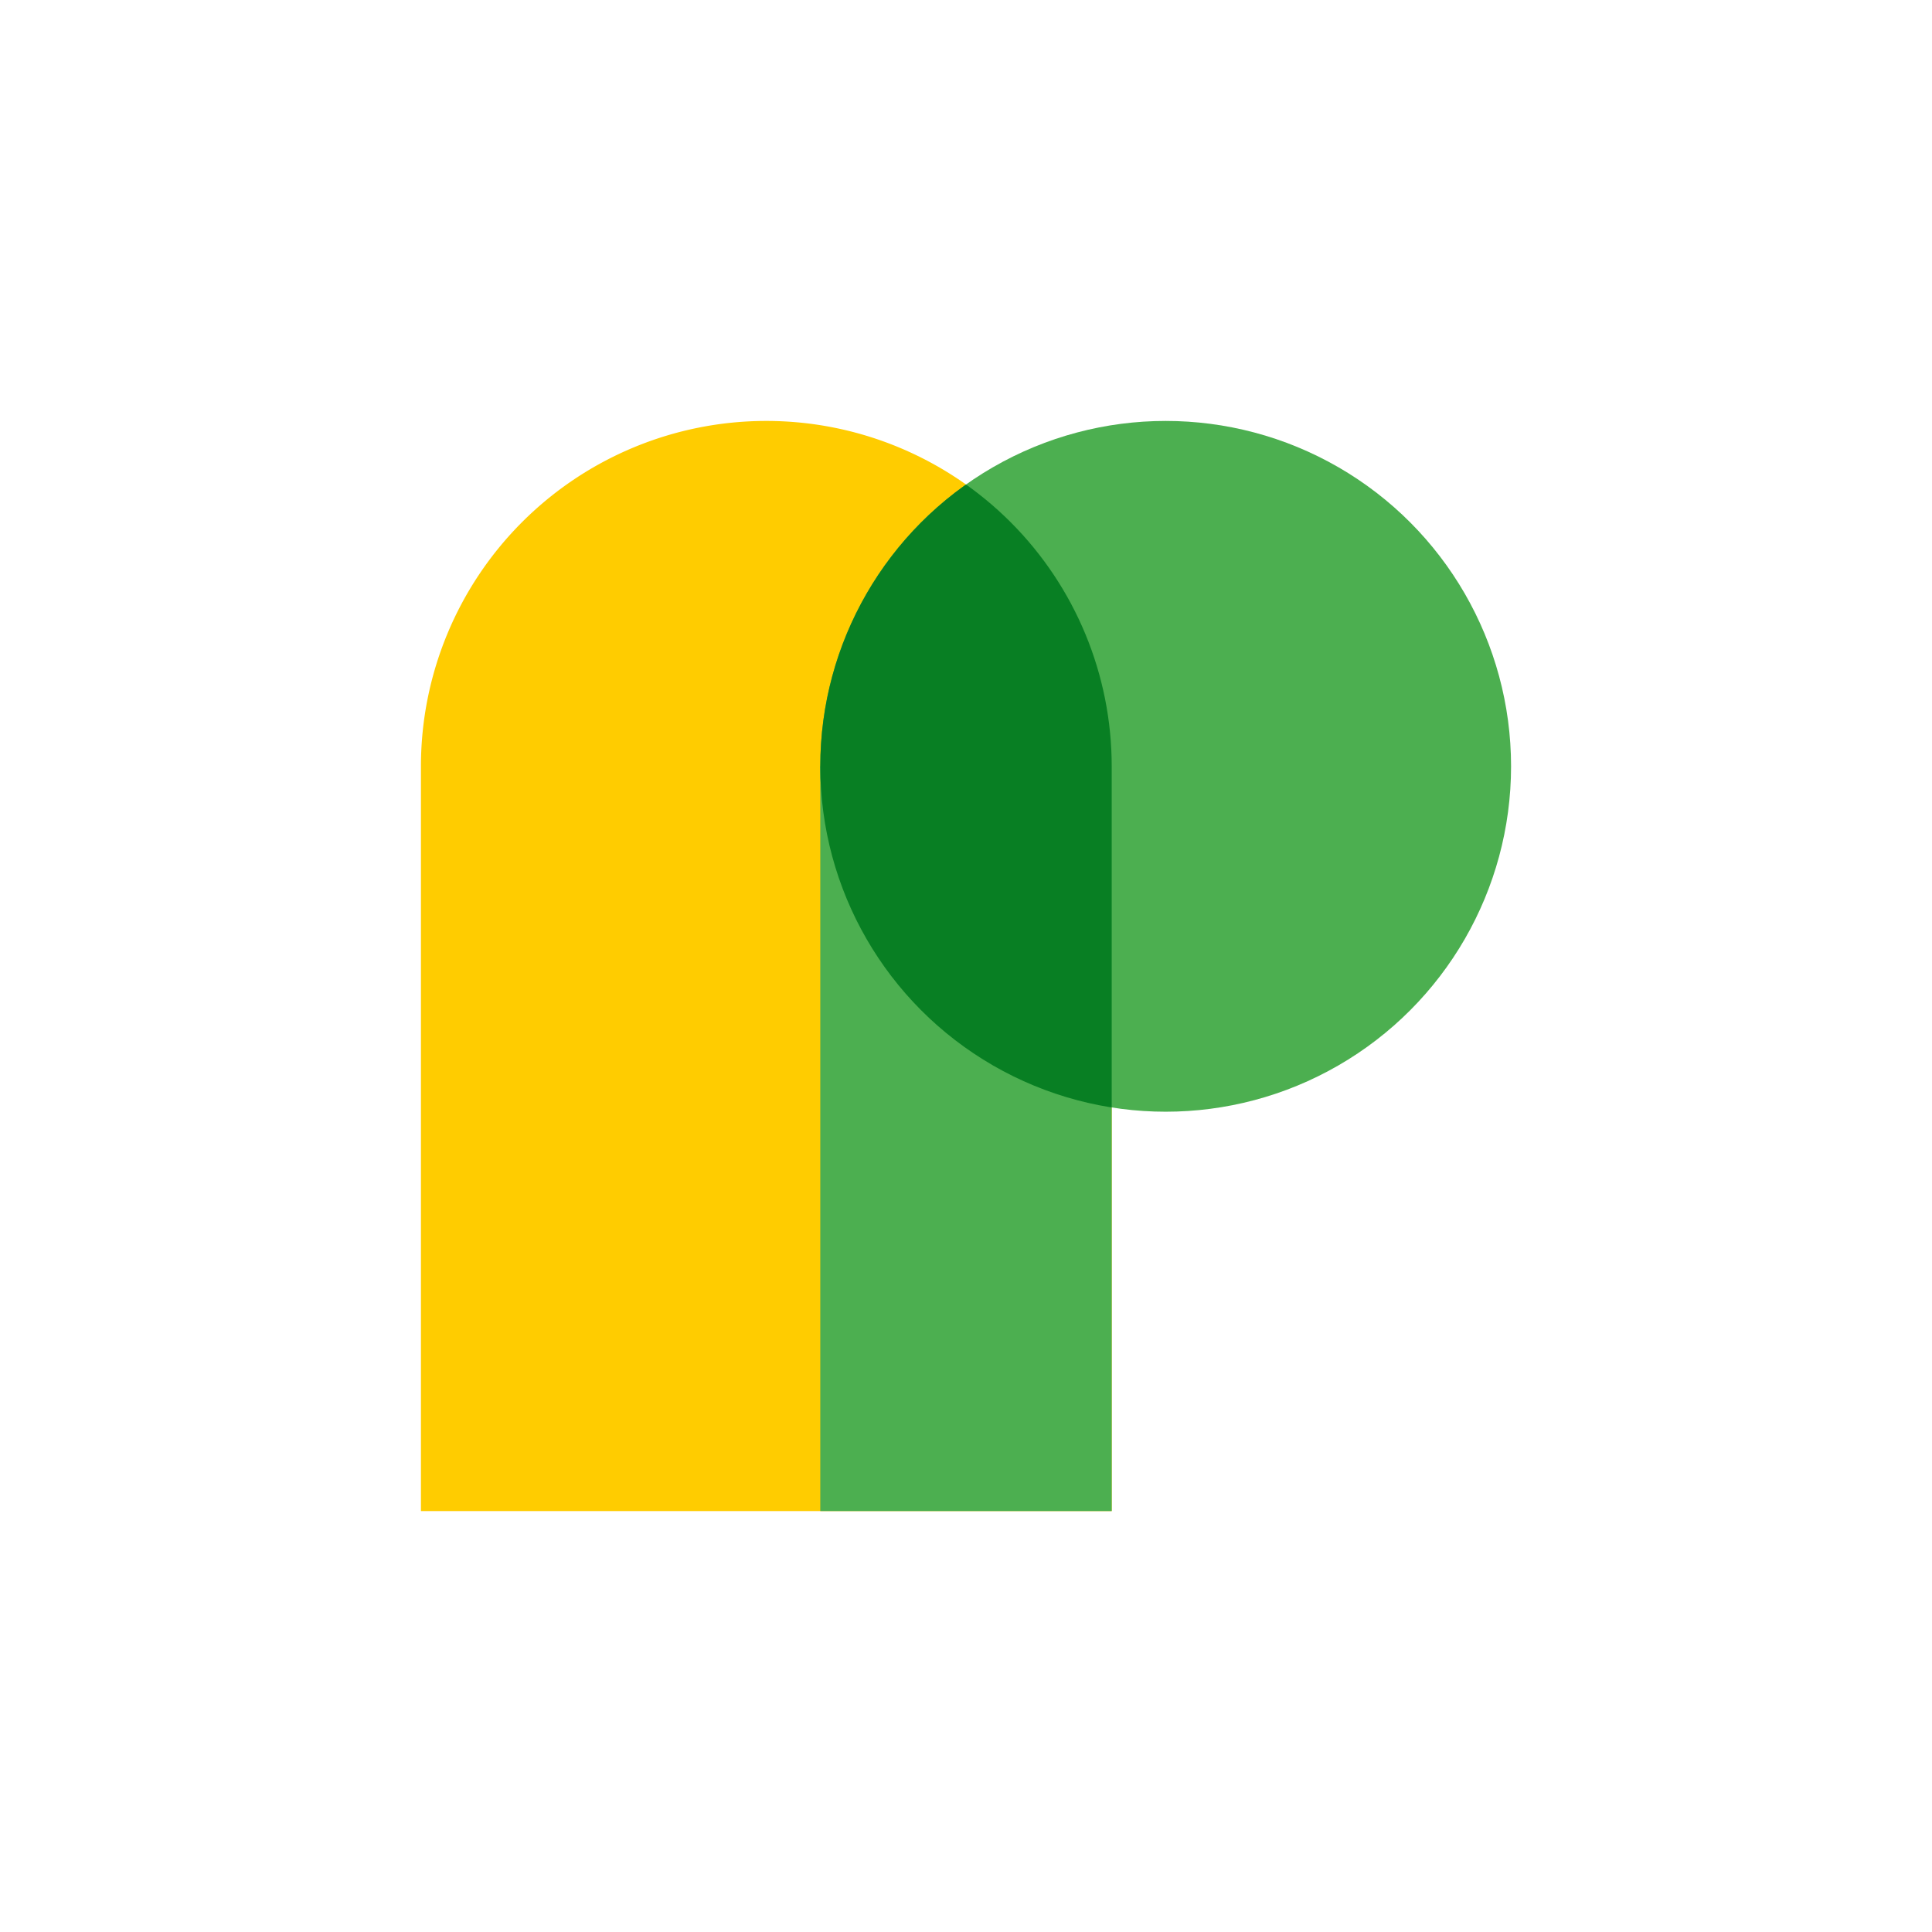 <svg xmlns="http://www.w3.org/2000/svg" viewBox="-102 -102 716 716" width="512"
    height="512">
  <defs>
    <path id="paper" d="M 54 458 H 310 V 182 A 1 1 0 0 0 54 182 V 458 Z Z" />
      <clipPath id="cellophane">
        <use href="#paper" />
      </clipPath>
  </defs>
  <use href="#paper" fill="#ffcc00" />
  <circle cx="330" cy="182" r="128" fill="#4caf50" />
  <rect x="202" y="182" width="108" height="276" fill="#4caf50" />
  <circle clip-path="url(#cellophane)" cx="330" cy="182" r="128" fill="#087f23" />
</svg>